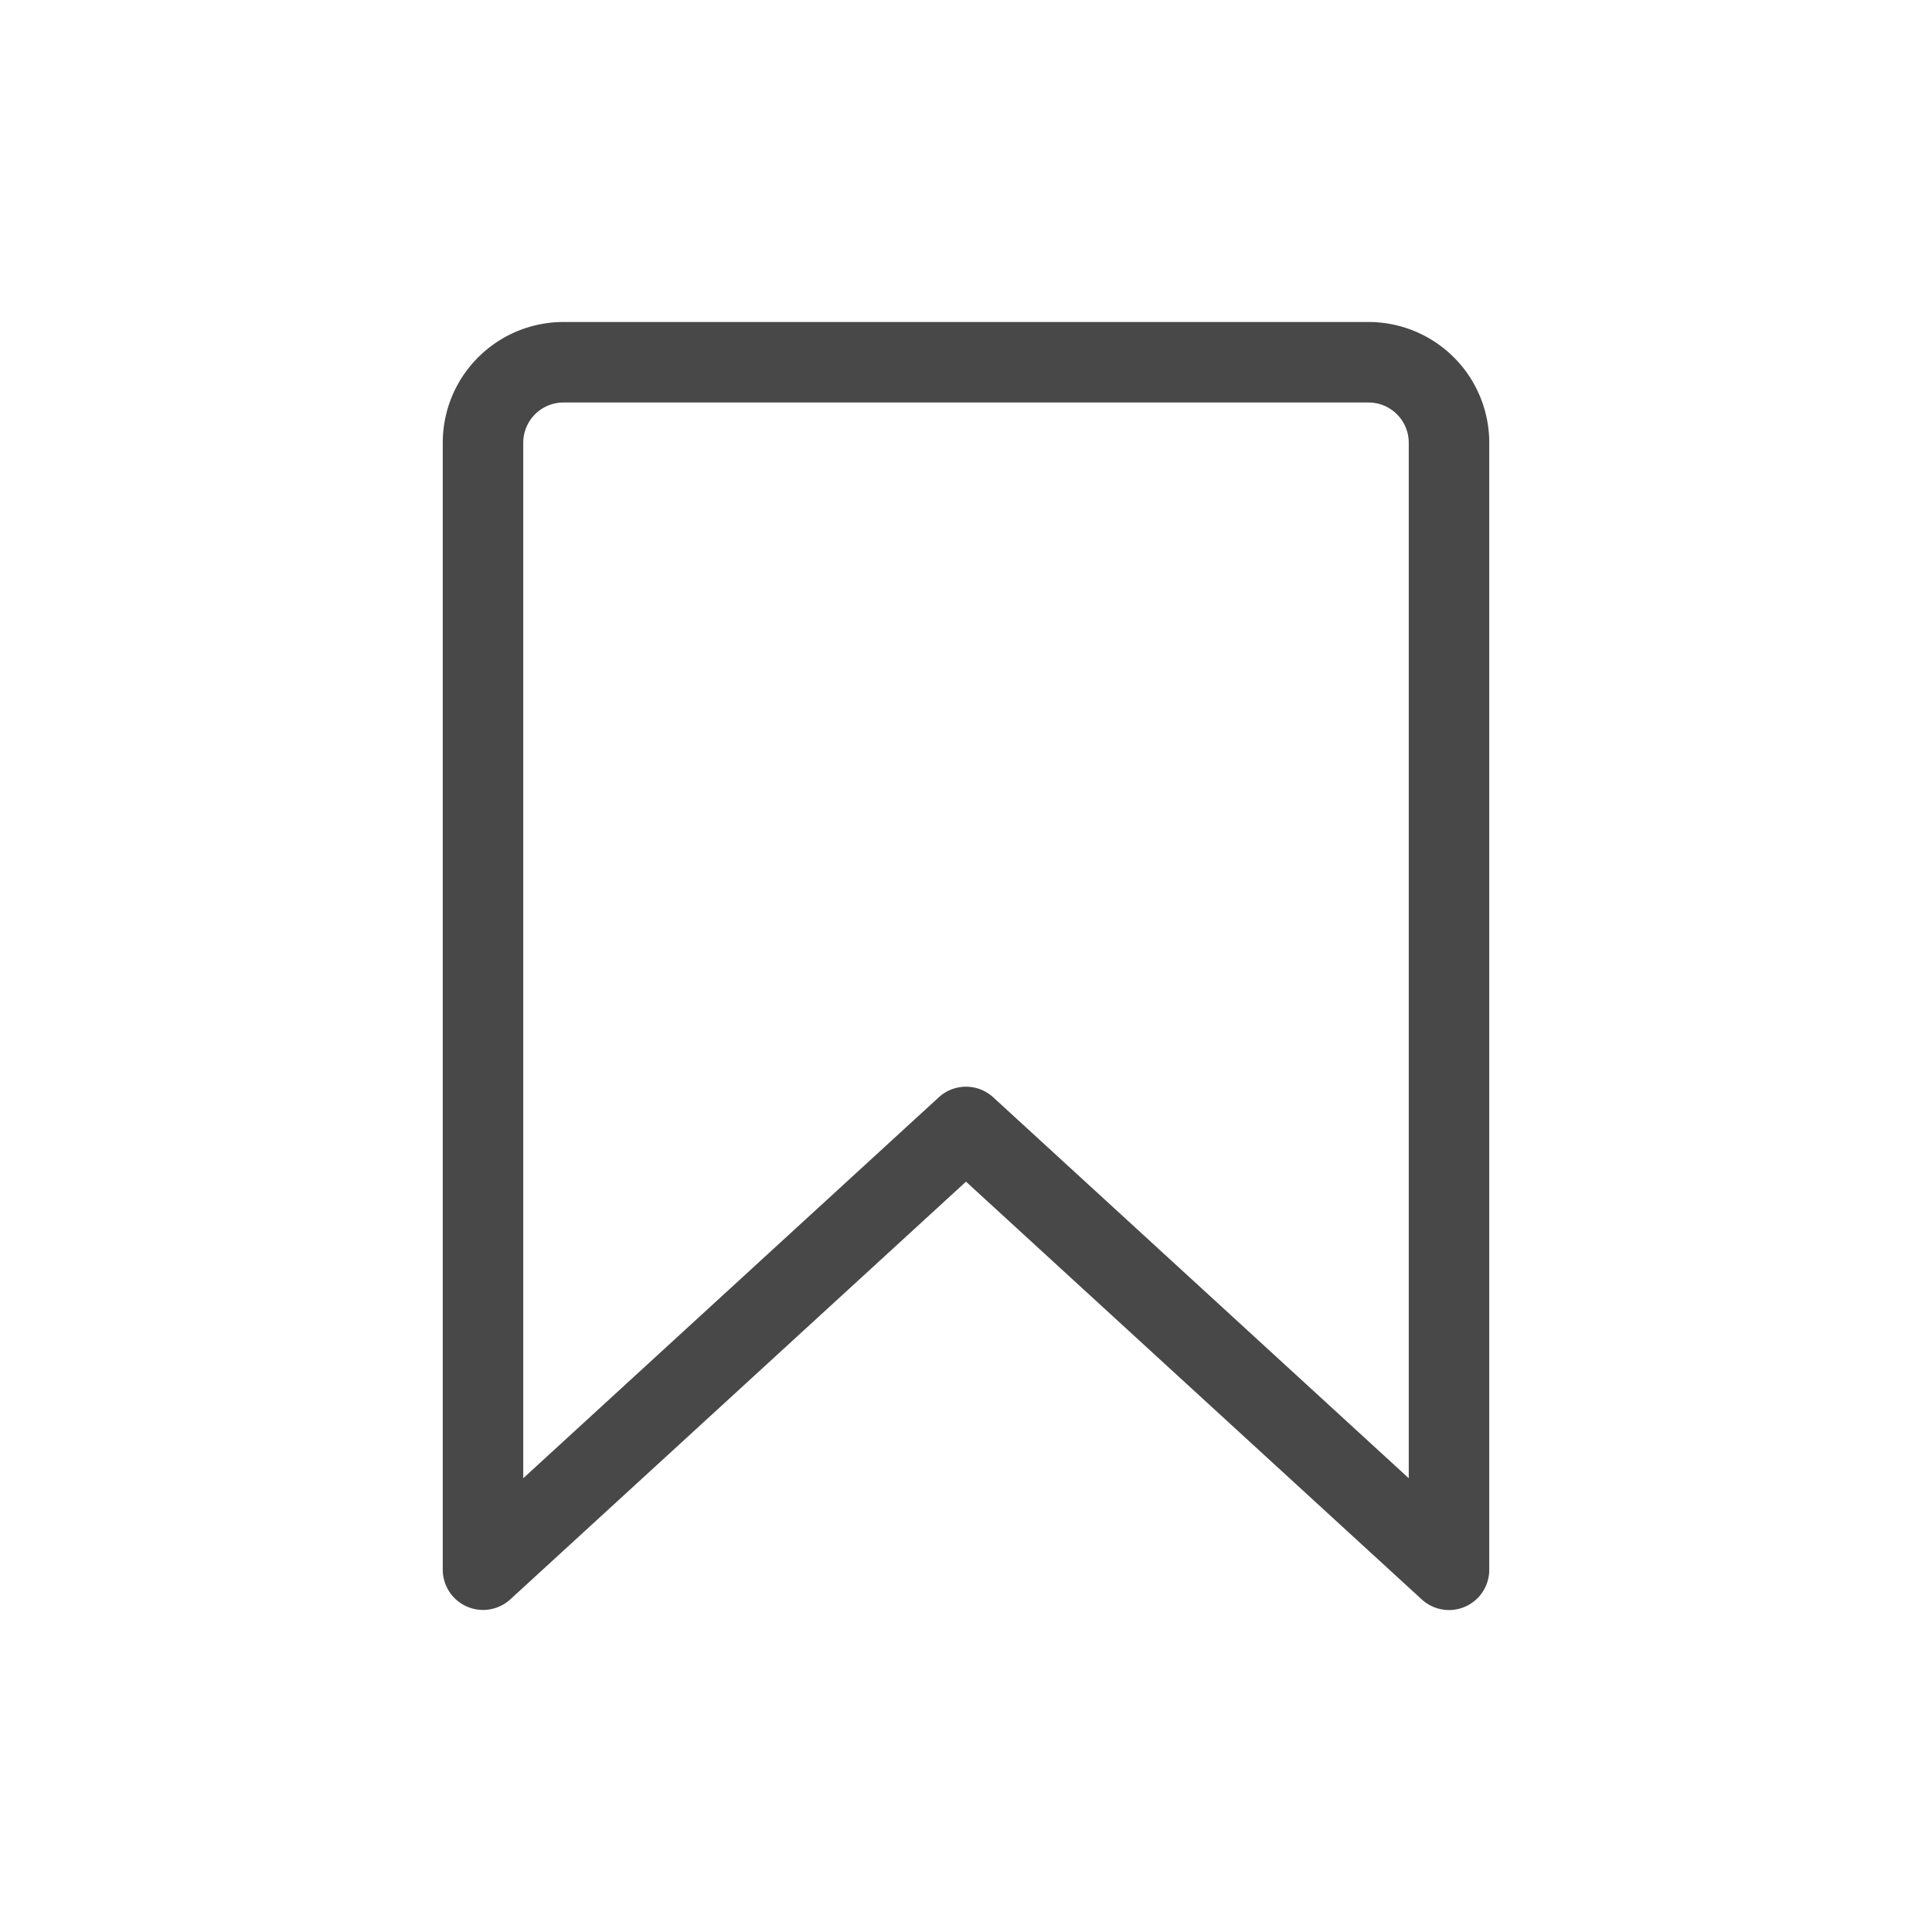 <svg width="24" height="24" viewBox="0 0 24 24" fill="none" xmlns="http://www.w3.org/2000/svg"><path fill-rule="evenodd" d="M5.5 5.5A1.5 1.5 0 0 1 7 4h10a1.5 1.5 0 0 1 1.5 1.5v14a.5.5 0 0 1-.838.369L12 14.679l-5.662 5.19A.501.501 0 0 1 5.5 19.5v-14ZM7 5a.5.5 0 0 0-.5.5v12.863l5.162-4.732a.5.5 0 0 1 .676 0l5.162 4.732V5.5A.5.5 0 0 0 17 5H7Z" fill="#484848"/></svg>